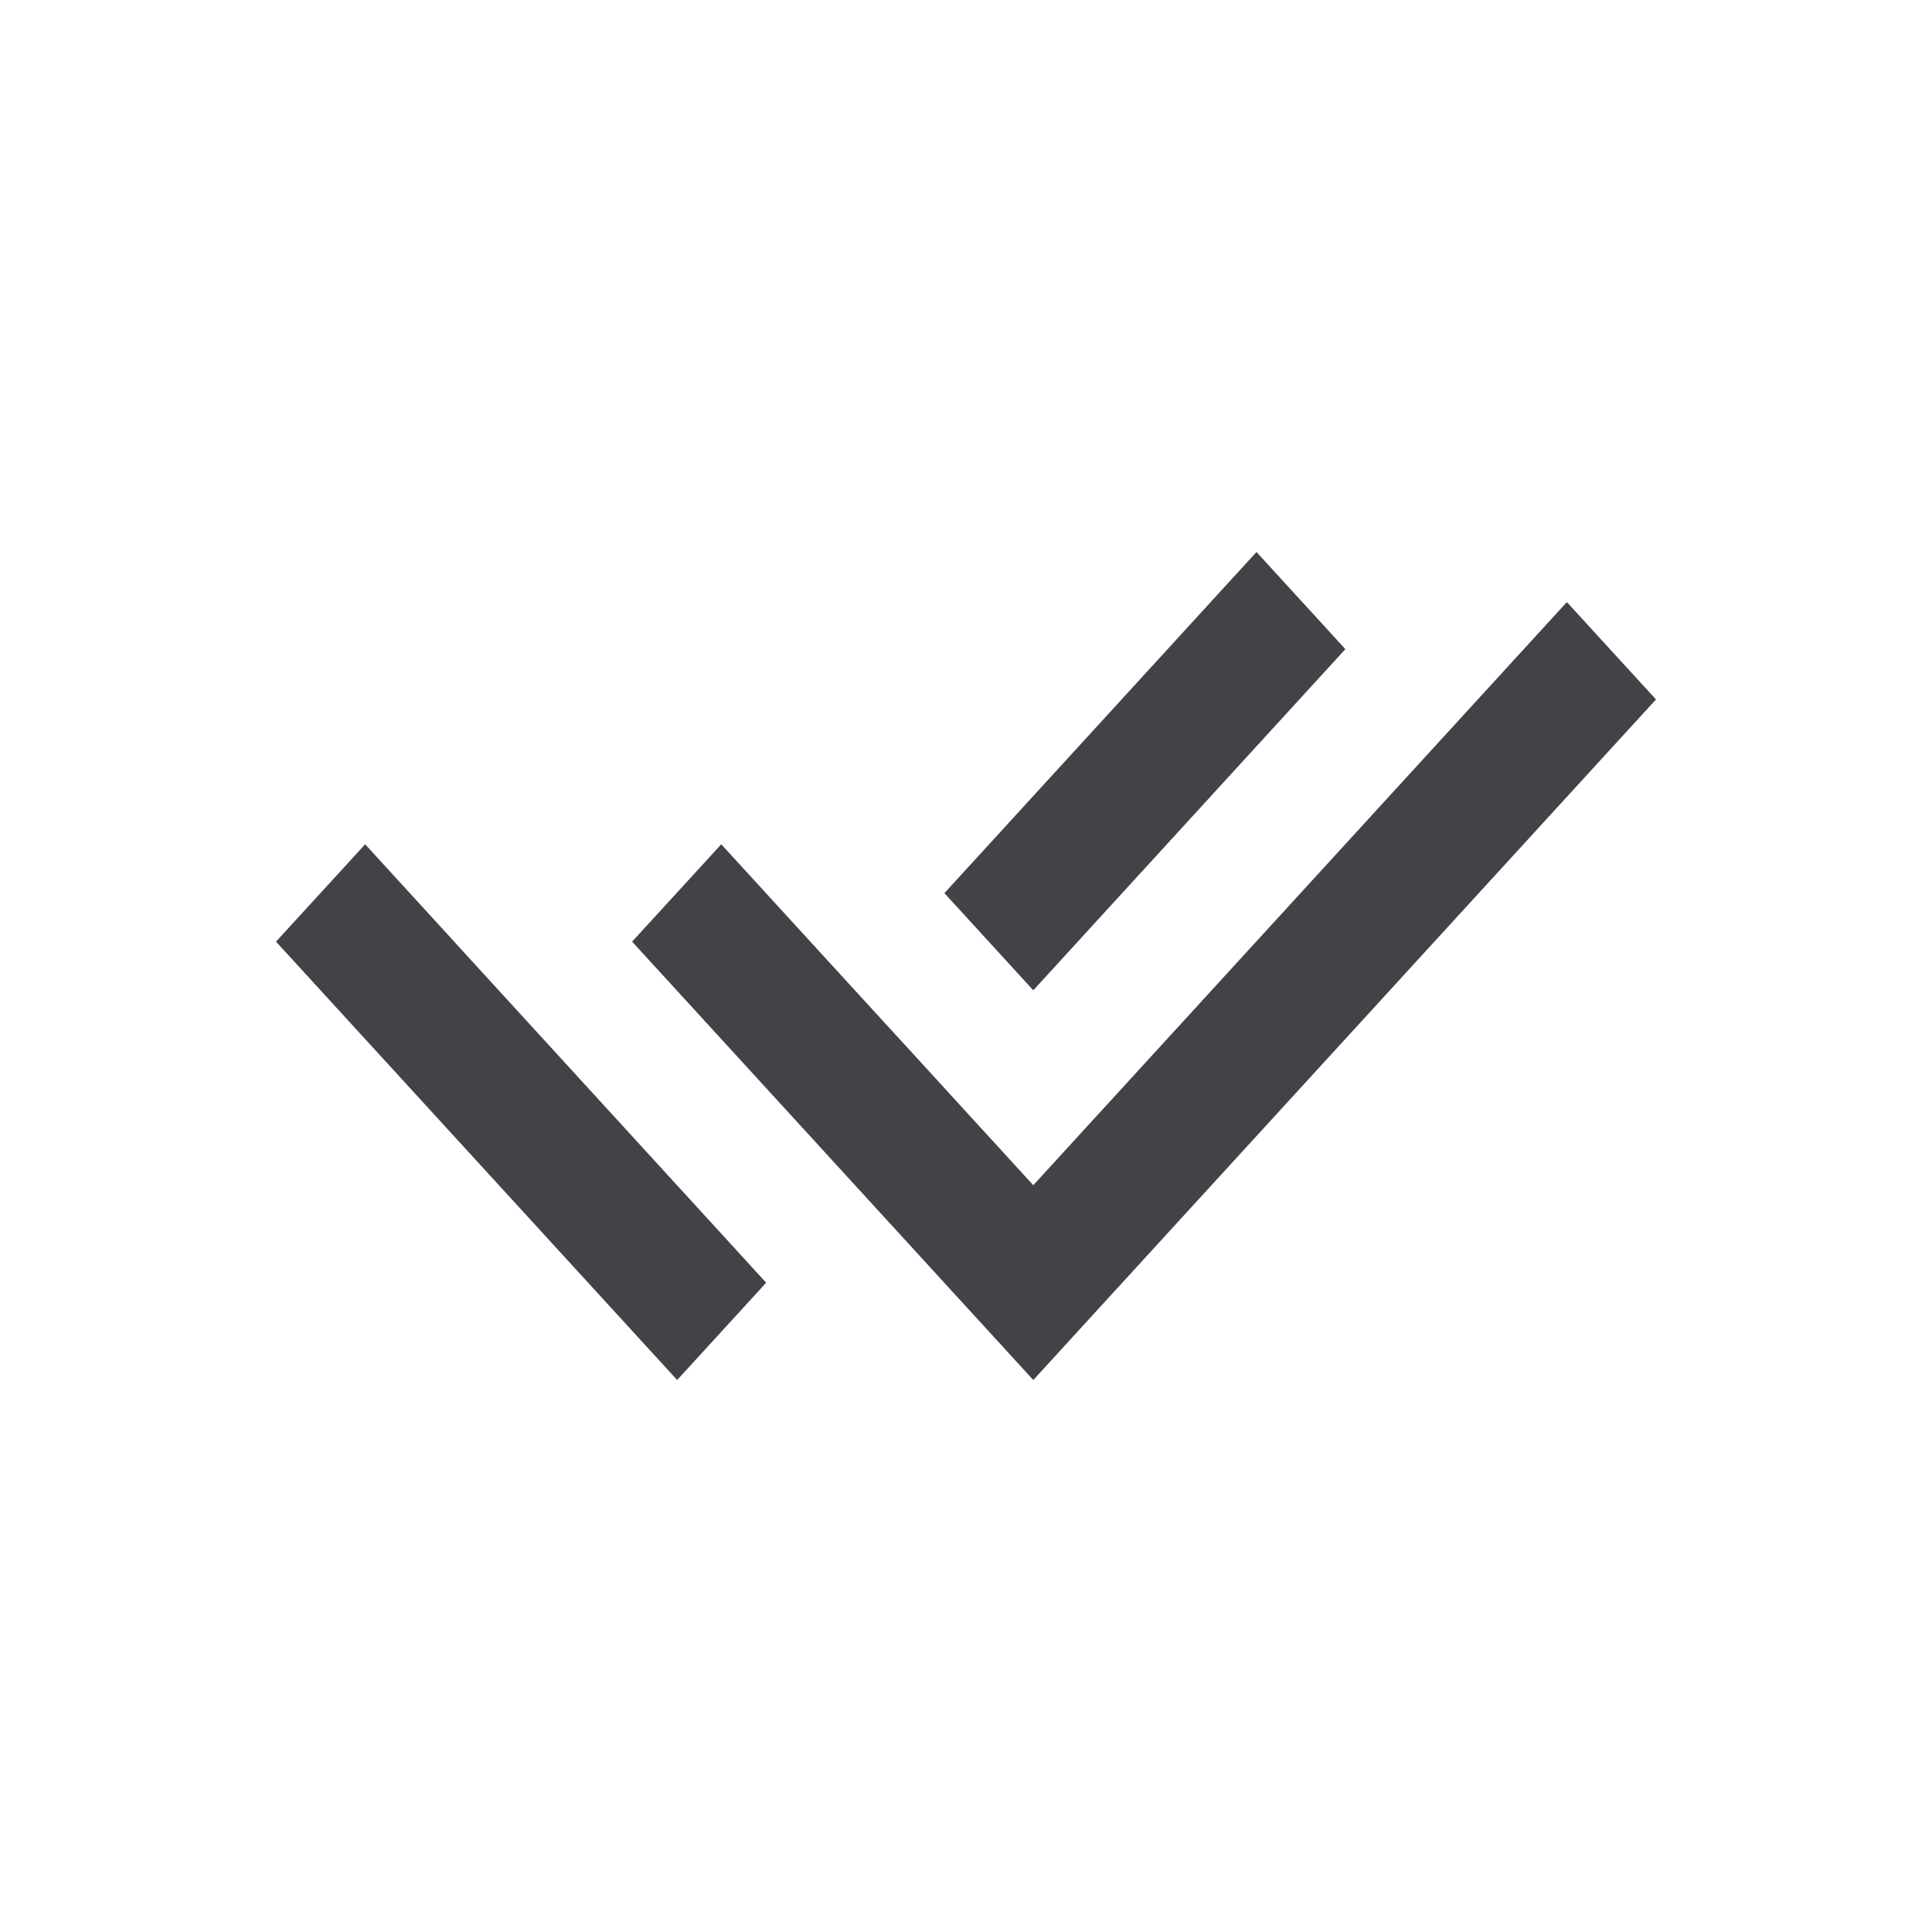 <svg width="28" height="28" viewBox="0 0 28 28" fill="none" xmlns="http://www.w3.org/2000/svg">
<path d="M13.685 15.767L14.975 17.177L22.708 8.726L24 10.137L14.975 20L9.161 13.647L10.453 12.236L12.394 14.357L13.685 15.766V15.767ZM13.687 12.944L18.21 8L19.498 9.408L14.975 14.352L13.687 12.944ZM11.104 18.59L9.814 20L4 13.647L5.292 12.236L6.582 13.646L6.582 13.647L11.104 18.59Z" fill="#434248"/>
</svg>
